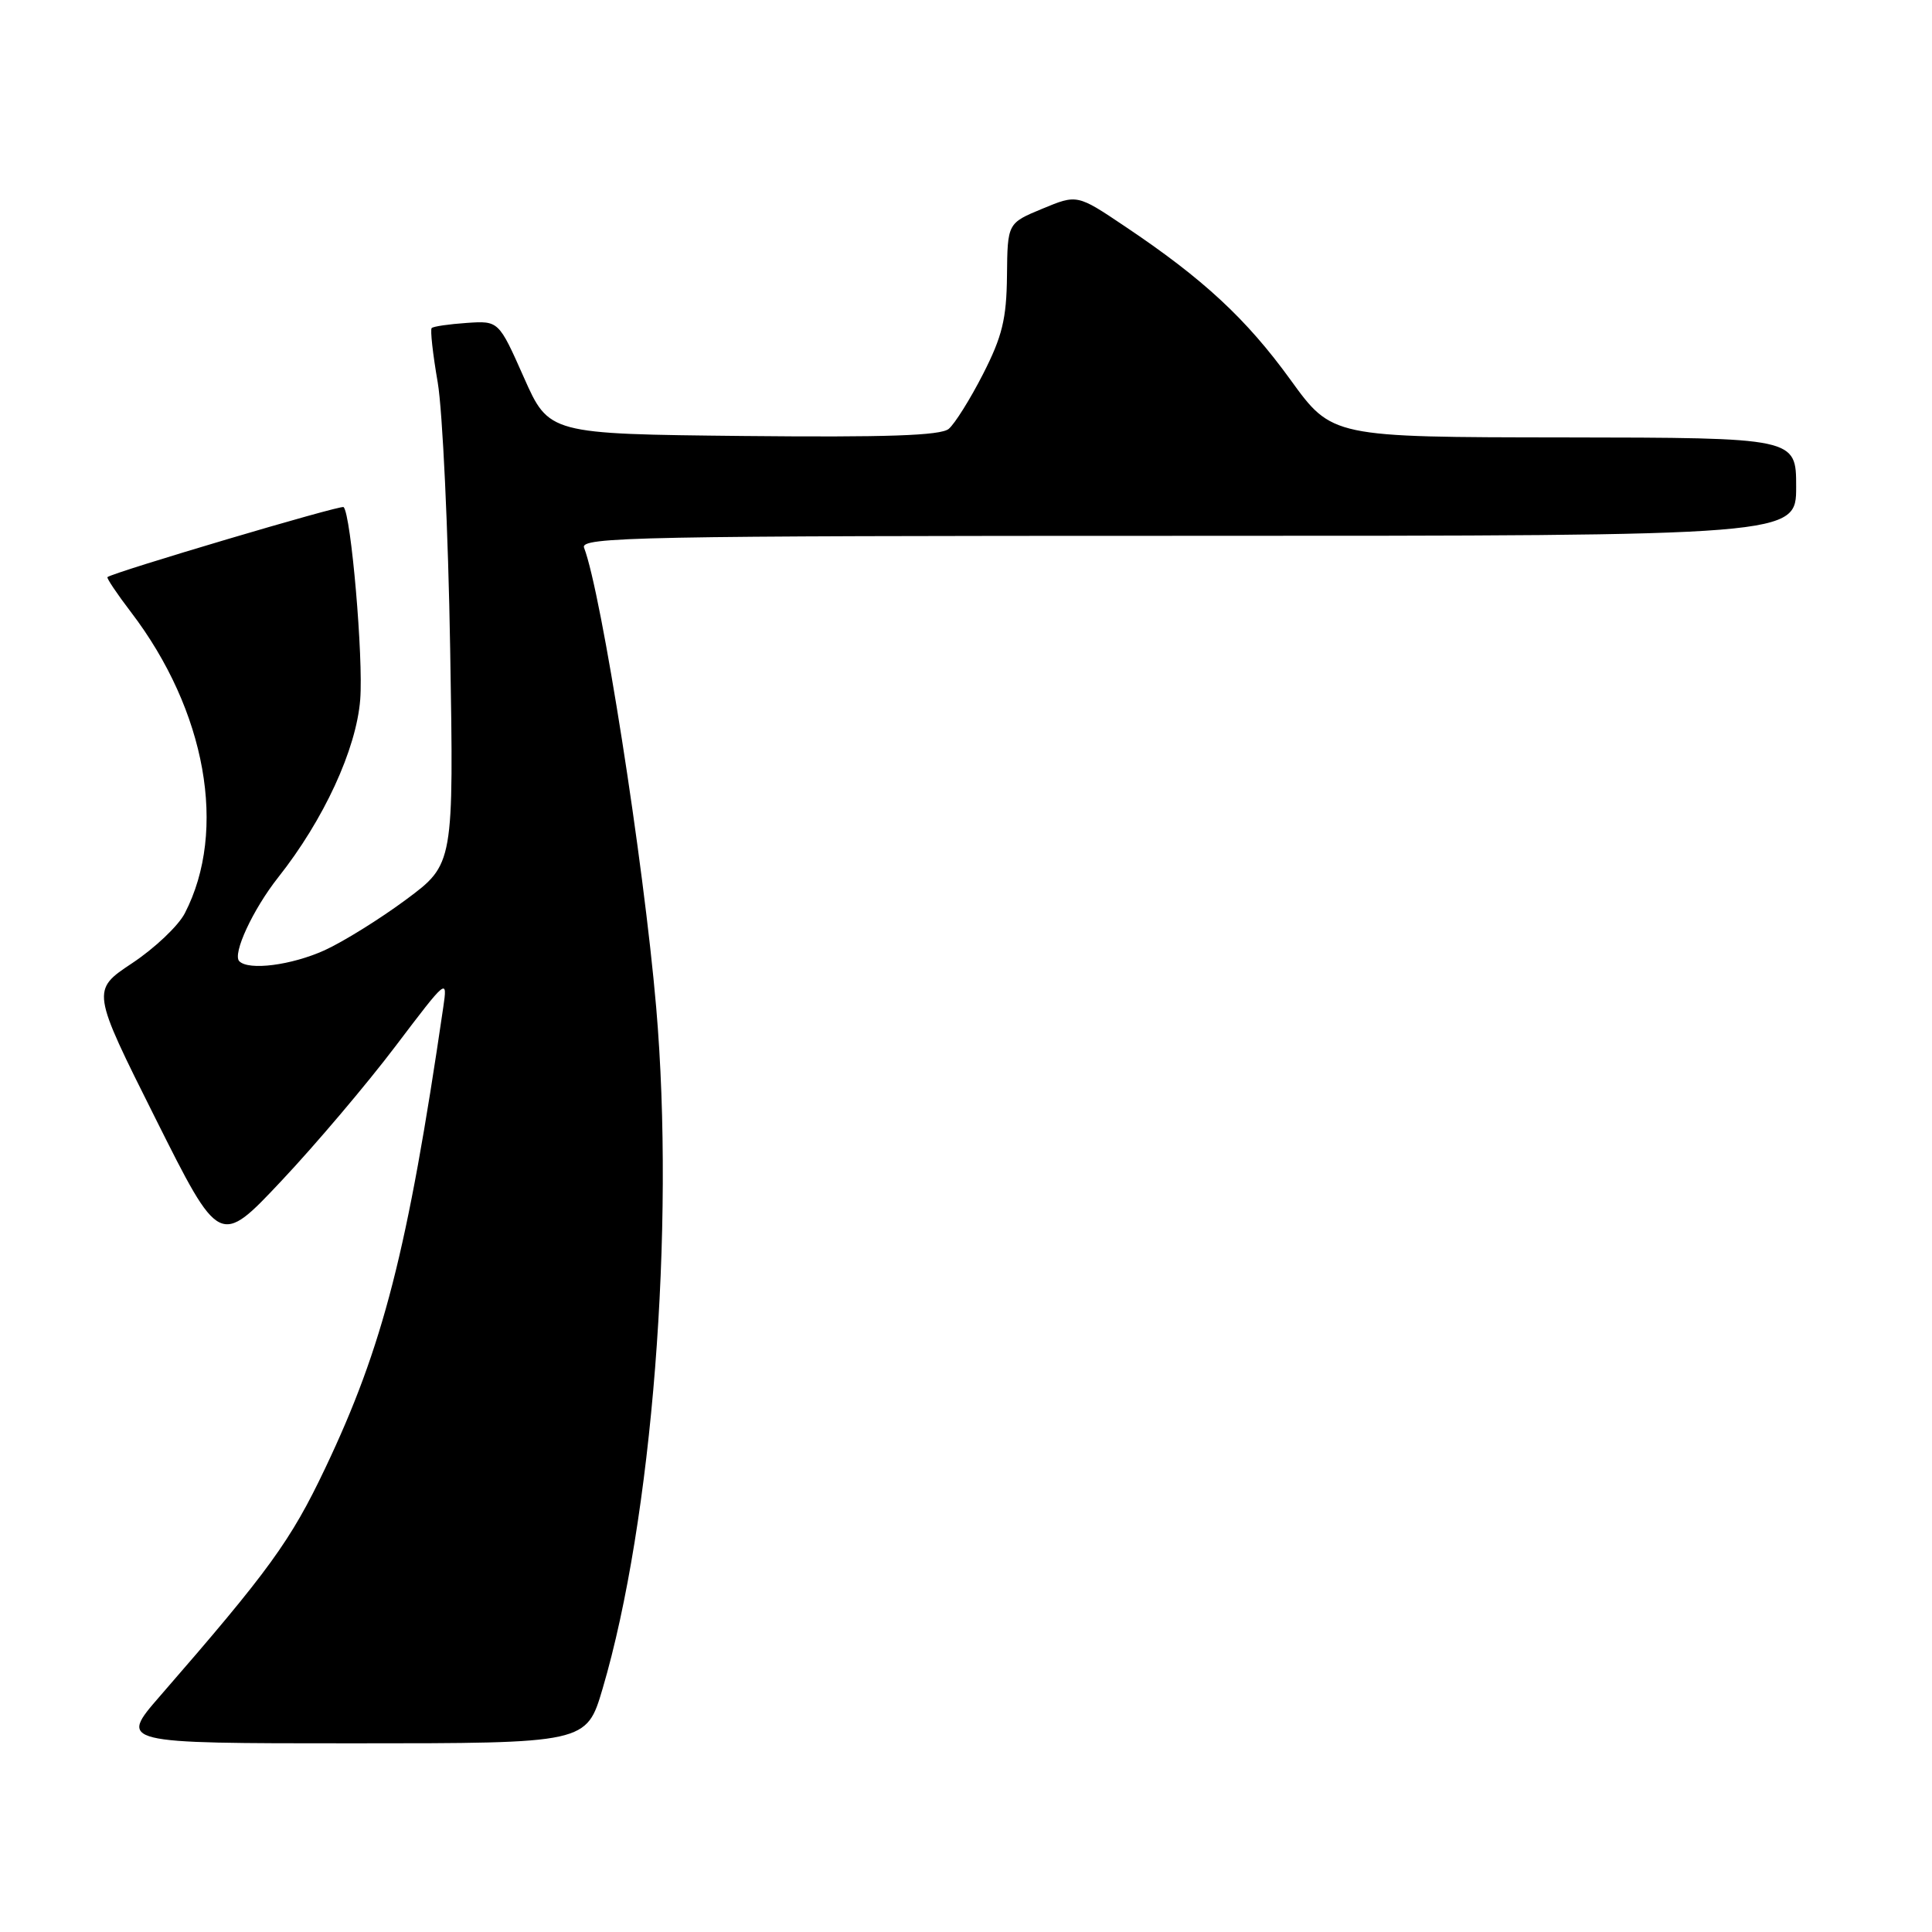<?xml version="1.0" encoding="UTF-8" standalone="no"?>
<!DOCTYPE svg PUBLIC "-//W3C//DTD SVG 1.1//EN" "http://www.w3.org/Graphics/SVG/1.1/DTD/svg11.dtd" >
<svg xmlns="http://www.w3.org/2000/svg" xmlns:xlink="http://www.w3.org/1999/xlink" version="1.1" viewBox="0 0 256 256">
 <g >
 <path fill="currentColor"
d=" M 79.85 223.75 C 86.42 201.46 89.46 162.77 86.95 133.50 C 85.29 114.17 79.71 78.62 77.39 72.57 C 76.84 71.15 84.57 71.00 157.39 71.00 C 238.00 71.00 238.00 71.00 238.00 64.50 C 238.00 58.00 238.00 58.00 207.25 57.96 C 176.50 57.93 176.50 57.93 171.00 50.33 C 165.15 42.25 159.45 36.96 149.11 30.03 C 142.73 25.74 142.73 25.74 138.11 27.66 C 133.50 29.57 133.50 29.57 133.43 36.54 C 133.37 42.26 132.80 44.58 130.26 49.56 C 128.56 52.89 126.51 56.16 125.71 56.83 C 124.64 57.72 117.49 57.96 98.49 57.77 C 72.74 57.50 72.74 57.50 69.41 50.00 C 66.08 42.50 66.08 42.50 61.83 42.79 C 59.50 42.95 57.41 43.25 57.20 43.47 C 56.99 43.68 57.35 46.92 58.00 50.67 C 58.64 54.43 59.39 70.32 59.65 86.00 C 60.13 114.50 60.13 114.50 53.82 119.19 C 50.34 121.77 45.48 124.79 43.00 125.92 C 38.61 127.90 32.97 128.63 31.71 127.37 C 30.76 126.43 33.51 120.50 36.86 116.26 C 42.90 108.63 47.21 99.29 47.73 92.70 C 48.16 87.21 46.52 68.19 45.53 67.19 C 45.21 66.87 15.00 75.83 14.24 76.47 C 14.10 76.59 15.49 78.67 17.34 81.09 C 27.32 94.16 30.16 110.05 24.49 121.01 C 23.64 122.67 20.50 125.64 17.52 127.62 C 12.10 131.22 12.10 131.22 20.60 148.20 C 29.10 165.18 29.10 165.18 37.30 156.46 C 41.81 151.67 48.61 143.64 52.41 138.62 C 59.26 129.58 59.31 129.54 58.73 133.50 C 54.01 165.75 50.77 178.40 43.09 194.55 C 38.52 204.17 35.66 208.11 21.19 224.75 C 15.76 231.00 15.76 231.00 46.73 231.00 C 77.71 231.00 77.71 231.00 79.85 223.75 Z "/>
</g>
</svg>